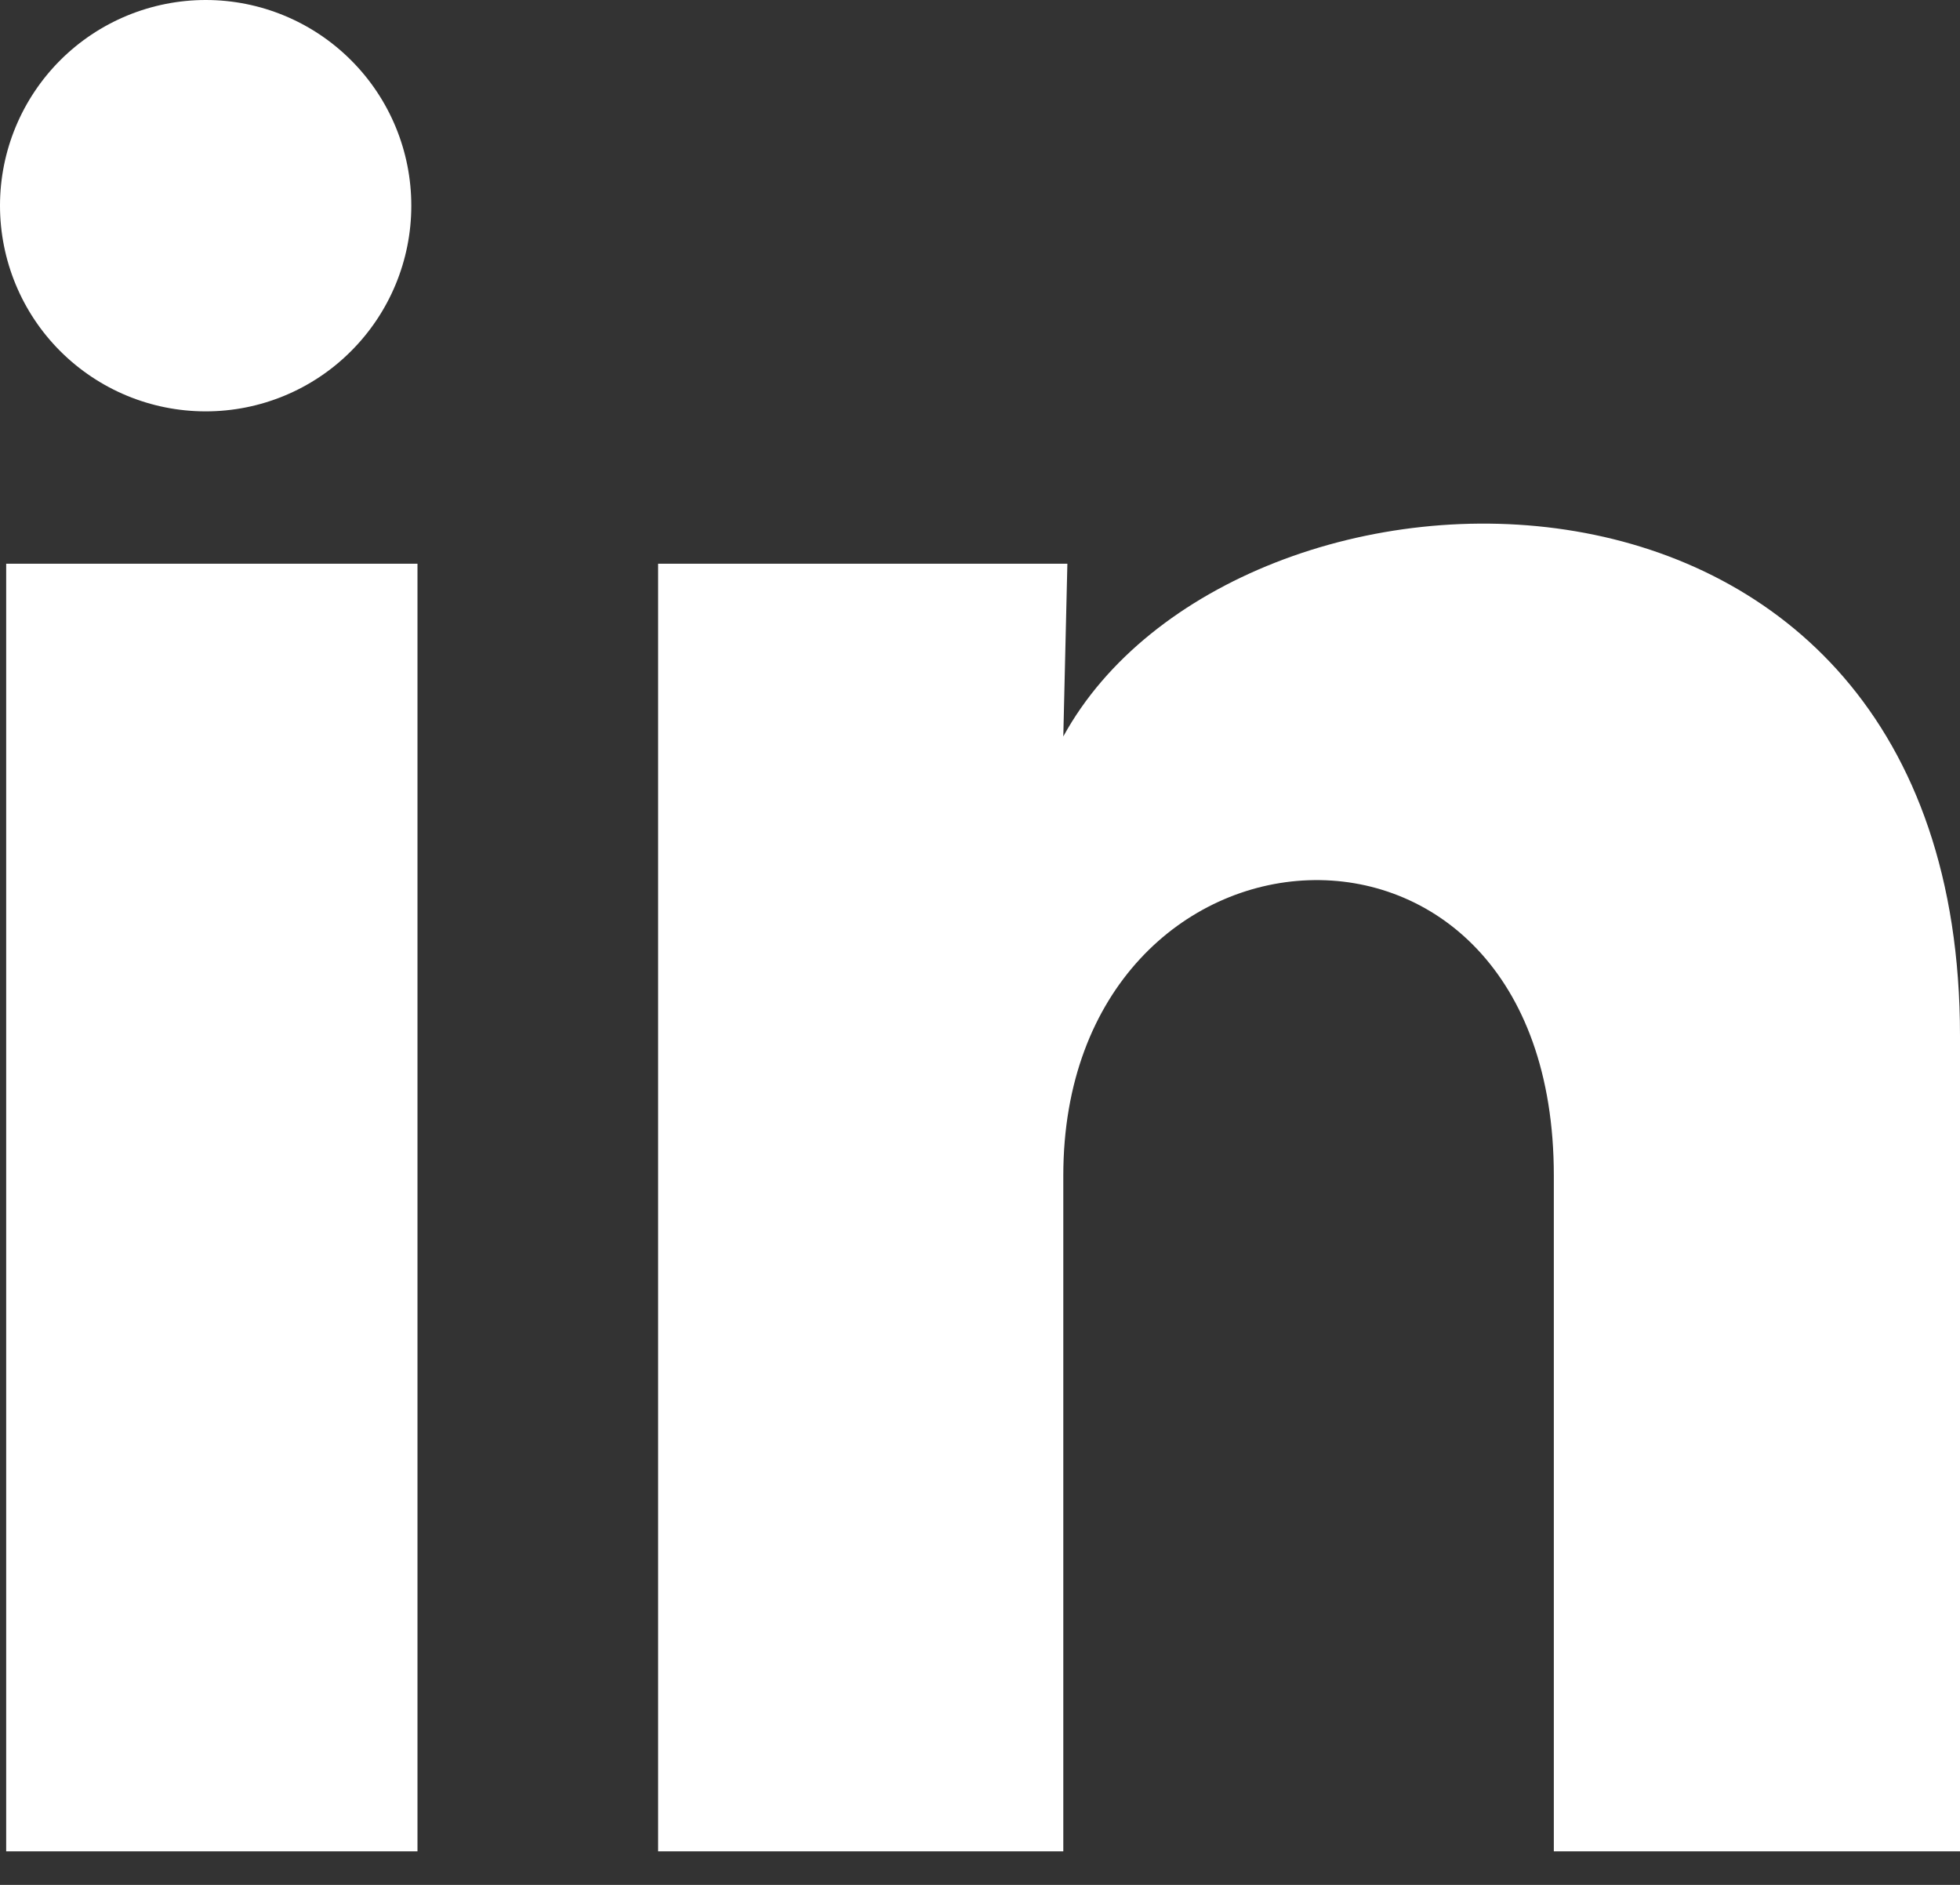 <svg width="26" height="25" viewBox="0 0 26 25" fill="none" xmlns="http://www.w3.org/2000/svg">
<rect x="0" y="0" width="26" height="25" fill="#333333" stroke="none"/>
<path d="M5.456 2.73C5.456 3.453 5.168 4.147 4.656 4.658C4.145 5.17 3.45 5.457 2.727 5.456C2.003 5.456 1.31 5.168 0.798 4.656C0.287 4.145 -0 3.45 3.41521e-07 2.727C0 2.003 0.288 1.31 0.8 0.798C1.312 0.287 2.006 -0 2.73 3.41521e-07C3.453 0 4.147 0.288 4.658 0.8C5.17 1.312 5.457 2.006 5.456 2.73ZM5.538 7.477H0.082V24.555H5.538V7.477ZM14.159 7.477H8.73V24.555H14.105V15.593C14.105 10.601 20.612 10.137 20.612 15.593V24.555H26V13.738C26 5.321 16.369 5.635 14.105 9.768L14.159 7.477Z" fill="white"/>
</svg>
